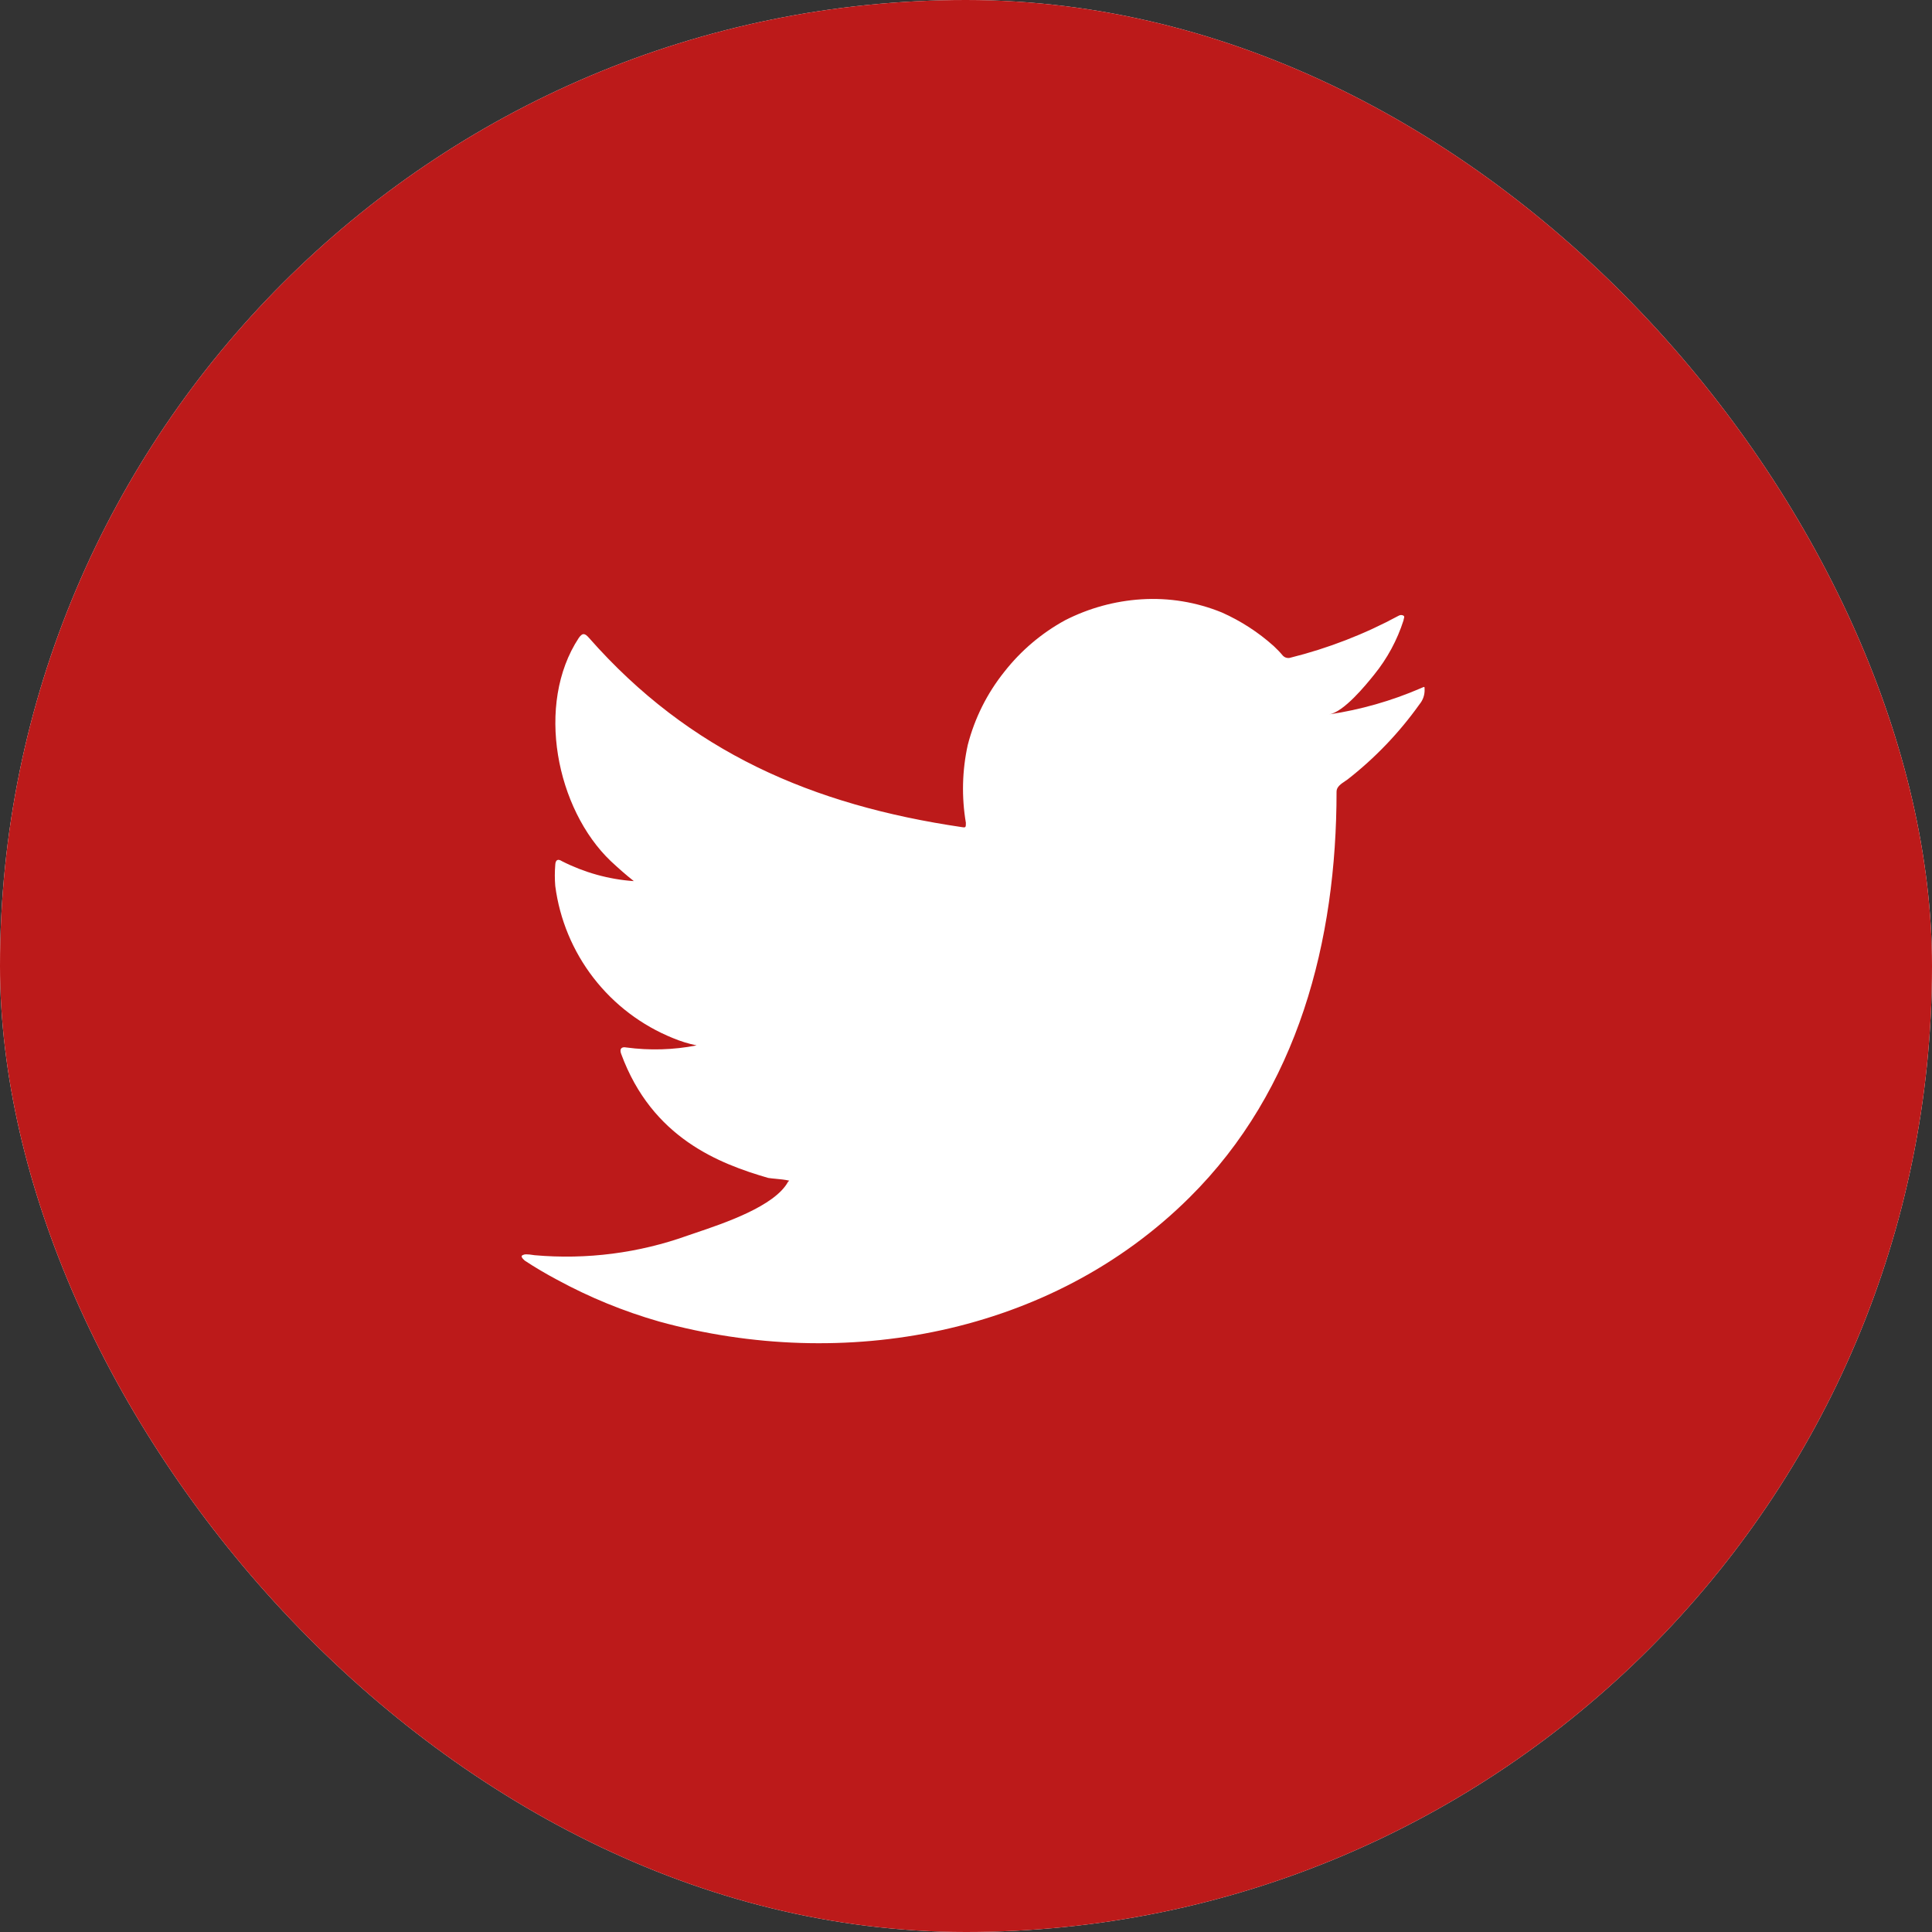 <svg width="30" height="30" viewBox="0 0 30 30" fill="none" xmlns="http://www.w3.org/2000/svg">
<rect x="0" y="0" width="30" height="30" fill="#333333" stroke="none"/>
<g clip-path="url(#clip0_766_389)">
<rect width="30" height="30" rx="15" fill="white"/>
<path fill-rule="evenodd" clip-rule="evenodd" d="M100 0H0V100H100V0ZM20.64 11.093C21.128 11.02 21.605 10.884 22.059 10.688C22.095 10.673 22.11 10.664 22.116 10.668C22.121 10.671 22.121 10.681 22.121 10.701C22.125 10.787 22.097 10.87 22.042 10.936C21.728 11.377 21.351 11.771 20.924 12.104C20.913 12.112 20.9 12.121 20.886 12.13C20.826 12.17 20.754 12.218 20.754 12.29C20.754 14.605 20.161 16.918 18.471 18.594C16.322 20.73 13.1 21.31 10.236 20.521C9.684 20.363 9.15 20.144 8.645 19.869C8.475 19.778 8.312 19.683 8.149 19.575C8.113 19.543 8.081 19.507 8.113 19.491C8.146 19.474 8.175 19.471 8.303 19.491C9.109 19.562 9.921 19.458 10.683 19.184C10.717 19.172 10.755 19.16 10.795 19.146C11.245 18.994 12.029 18.73 12.236 18.352L12.255 18.333C12.184 18.317 12.118 18.311 12.054 18.305C12.012 18.301 11.97 18.297 11.929 18.291C11.166 18.069 10.126 17.671 9.646 16.366C9.617 16.291 9.646 16.249 9.725 16.265C10.088 16.314 10.457 16.303 10.817 16.233C10.691 16.207 10.567 16.169 10.448 16.119C9.962 15.922 9.537 15.6 9.216 15.185C8.895 14.77 8.69 14.277 8.622 13.757C8.613 13.649 8.613 13.54 8.622 13.431C8.625 13.353 8.661 13.33 8.727 13.373C9.074 13.549 9.453 13.655 9.842 13.682C9.718 13.584 9.601 13.48 9.486 13.373C8.639 12.567 8.309 10.936 8.987 9.906C9.043 9.827 9.079 9.827 9.147 9.906C10.706 11.677 12.614 12.502 14.939 12.844C14.998 12.854 14.998 12.844 14.998 12.776C14.93 12.375 14.94 11.966 15.027 11.569C15.134 11.152 15.329 10.763 15.598 10.428C15.854 10.102 16.174 9.831 16.537 9.632C16.907 9.443 17.311 9.332 17.724 9.306C18.151 9.279 18.578 9.349 18.974 9.511C19.266 9.641 19.537 9.816 19.776 10.03C19.828 10.078 19.877 10.129 19.922 10.183C19.938 10.198 19.956 10.209 19.977 10.214C19.998 10.219 20.02 10.219 20.04 10.212C20.625 10.066 21.189 9.847 21.72 9.56C21.731 9.554 21.744 9.55 21.757 9.55C21.77 9.55 21.783 9.554 21.794 9.56C21.81 9.571 21.805 9.589 21.799 9.607C21.797 9.616 21.794 9.624 21.794 9.632C21.696 9.939 21.541 10.226 21.338 10.476C21.204 10.643 20.868 11.054 20.64 11.093Z" fill="#BC1A1A"/>
</g>
<defs>
<clipPath id="clip0_766_389">
<rect width="30" height="30" rx="15" fill="white"/>
</clipPath>
</defs>
</svg>
